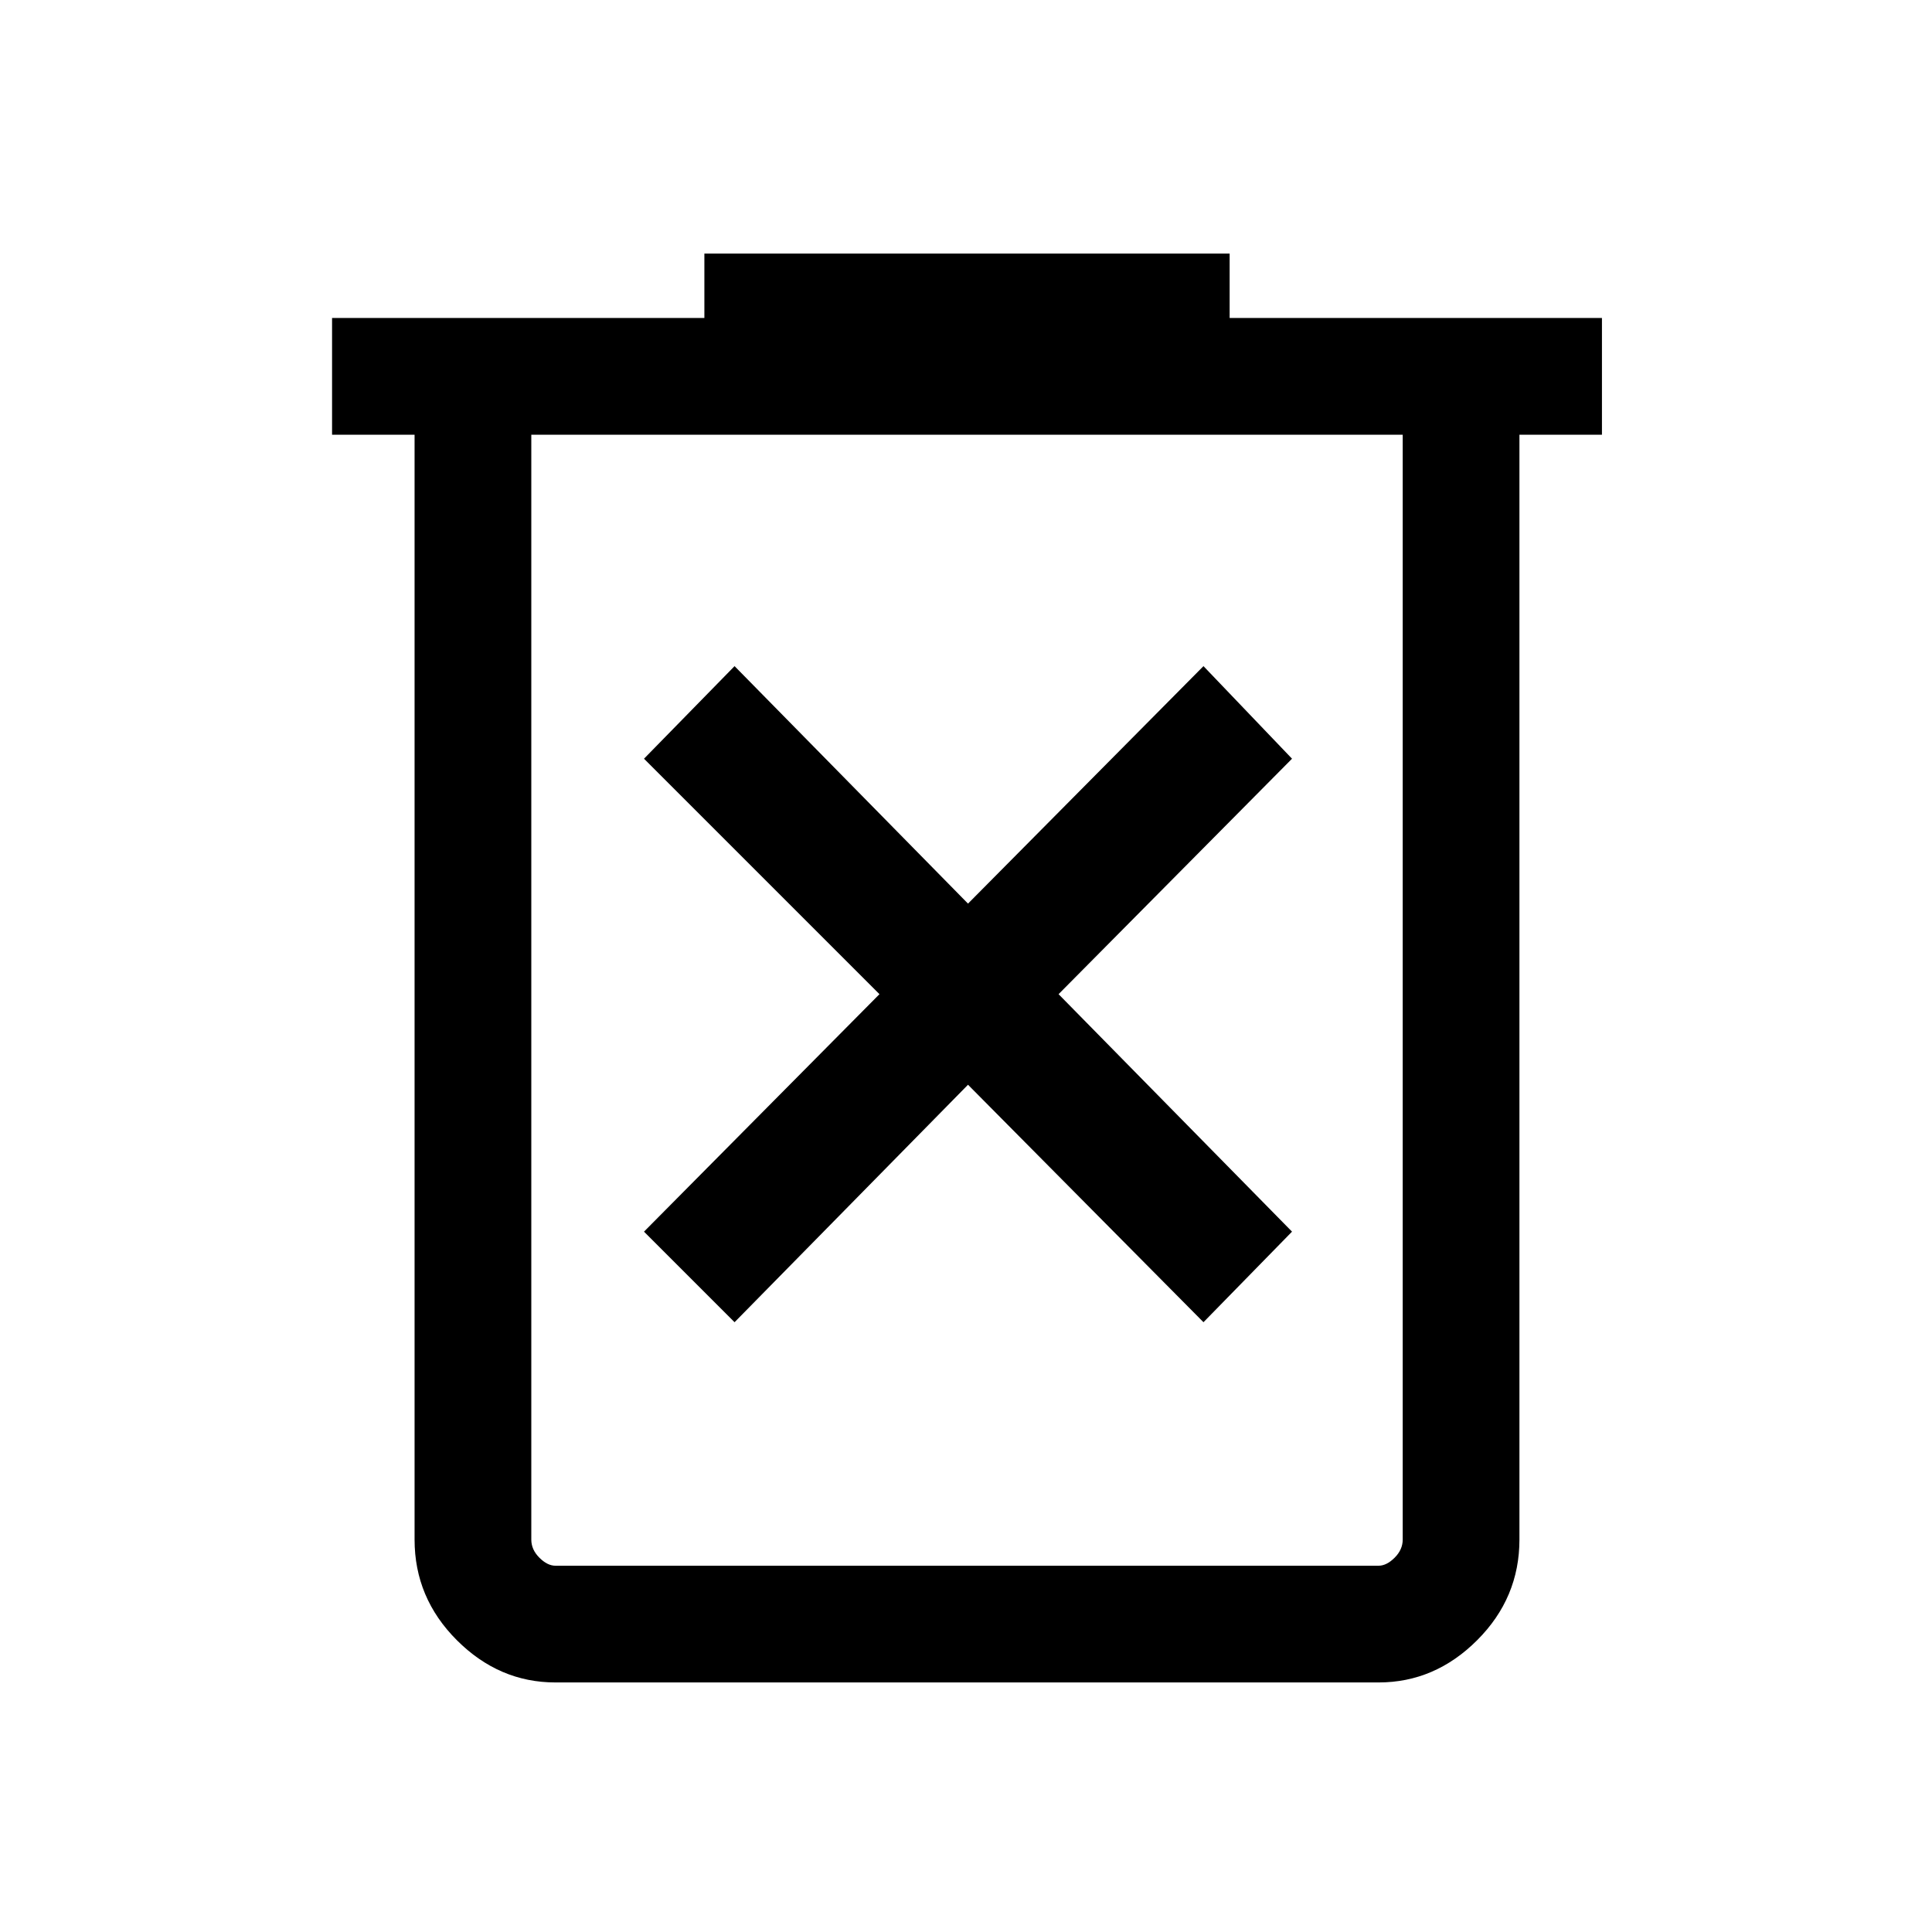 <svg xmlns="http://www.w3.org/2000/svg" height="48" width="48"><path d="m18.25 32.85 5.8-5.9 5.85 5.9 2.2-2.25-5.8-5.9 5.8-5.85-2.2-2.3-5.85 5.9-5.8-5.9-2.25 2.3 5.85 5.85L16 30.6ZM13.8 41.8q-1.4 0-2.45-1.05-1.05-1.05-1.05-2.5V10.8H8.25V7.9h9.25V6.3h13.05v1.6h9.25v2.9h-2.05v27.45q0 1.45-1.05 2.5t-2.45 1.05Zm21.05-31H13.2v27.45q0 .25.2.45t.4.2h20.45q.2 0 .4-.2t.2-.45Zm-21.65 0v28.1V38.25Z"/></svg>